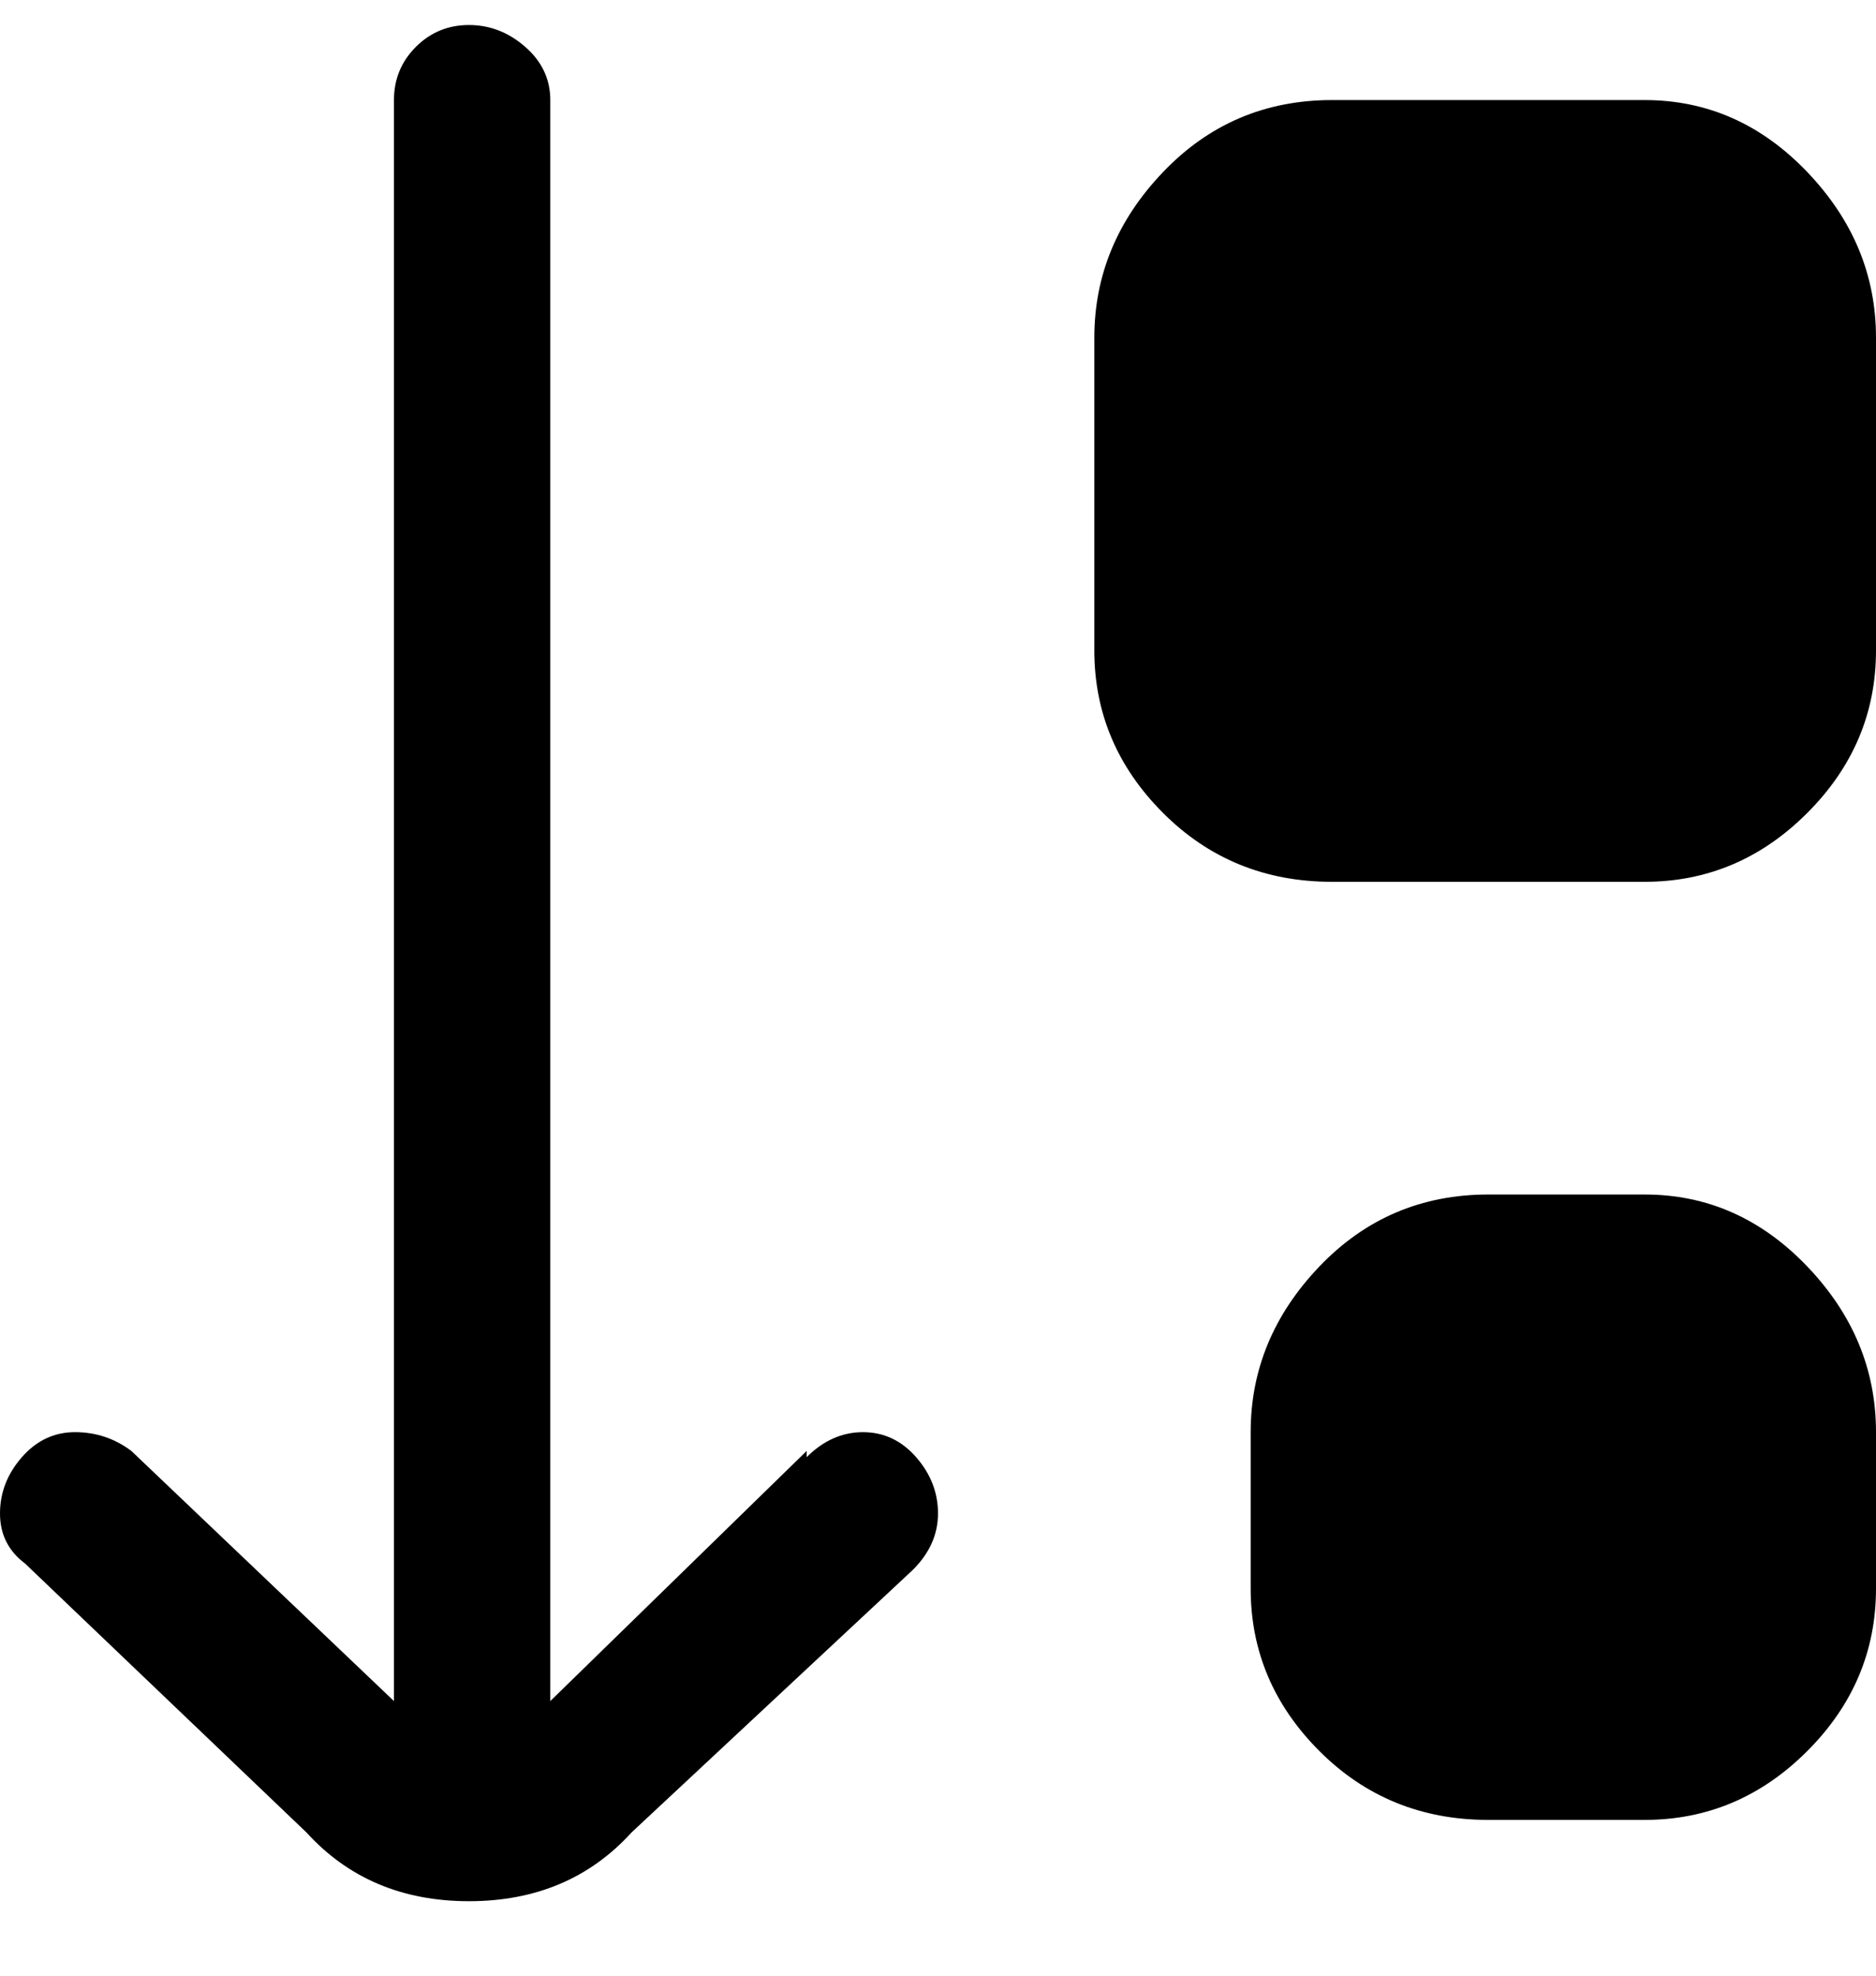 <svg viewBox="0 0 300 316" xmlns="http://www.w3.org/2000/svg"><path d="M300 54v50q0 15-11 26t-26 11h-50q-16 0-27-11t-11-26V54q0-15 11-26.5T213 16h50q15 0 26 11.5T300 54zm-37 137h-25q-16 0-27 11.5T200 229v25q0 15 11 26t27 11h25q15 0 26-11t11-26v-25q0-15-11-26.5T263 191zm-134 41l-41 40V16q0-5-4-8.5T75 4q-5 0-8.5 3.5T63 16v256l-42-40q-4-3-9-3t-8.5 4Q0 237 0 242t4 8l45 43q10 11 26 11t26-11l45-42q4-4 4-9t-3.5-9q-3.5-4-8.5-4t-9 4v-1z"/></svg>